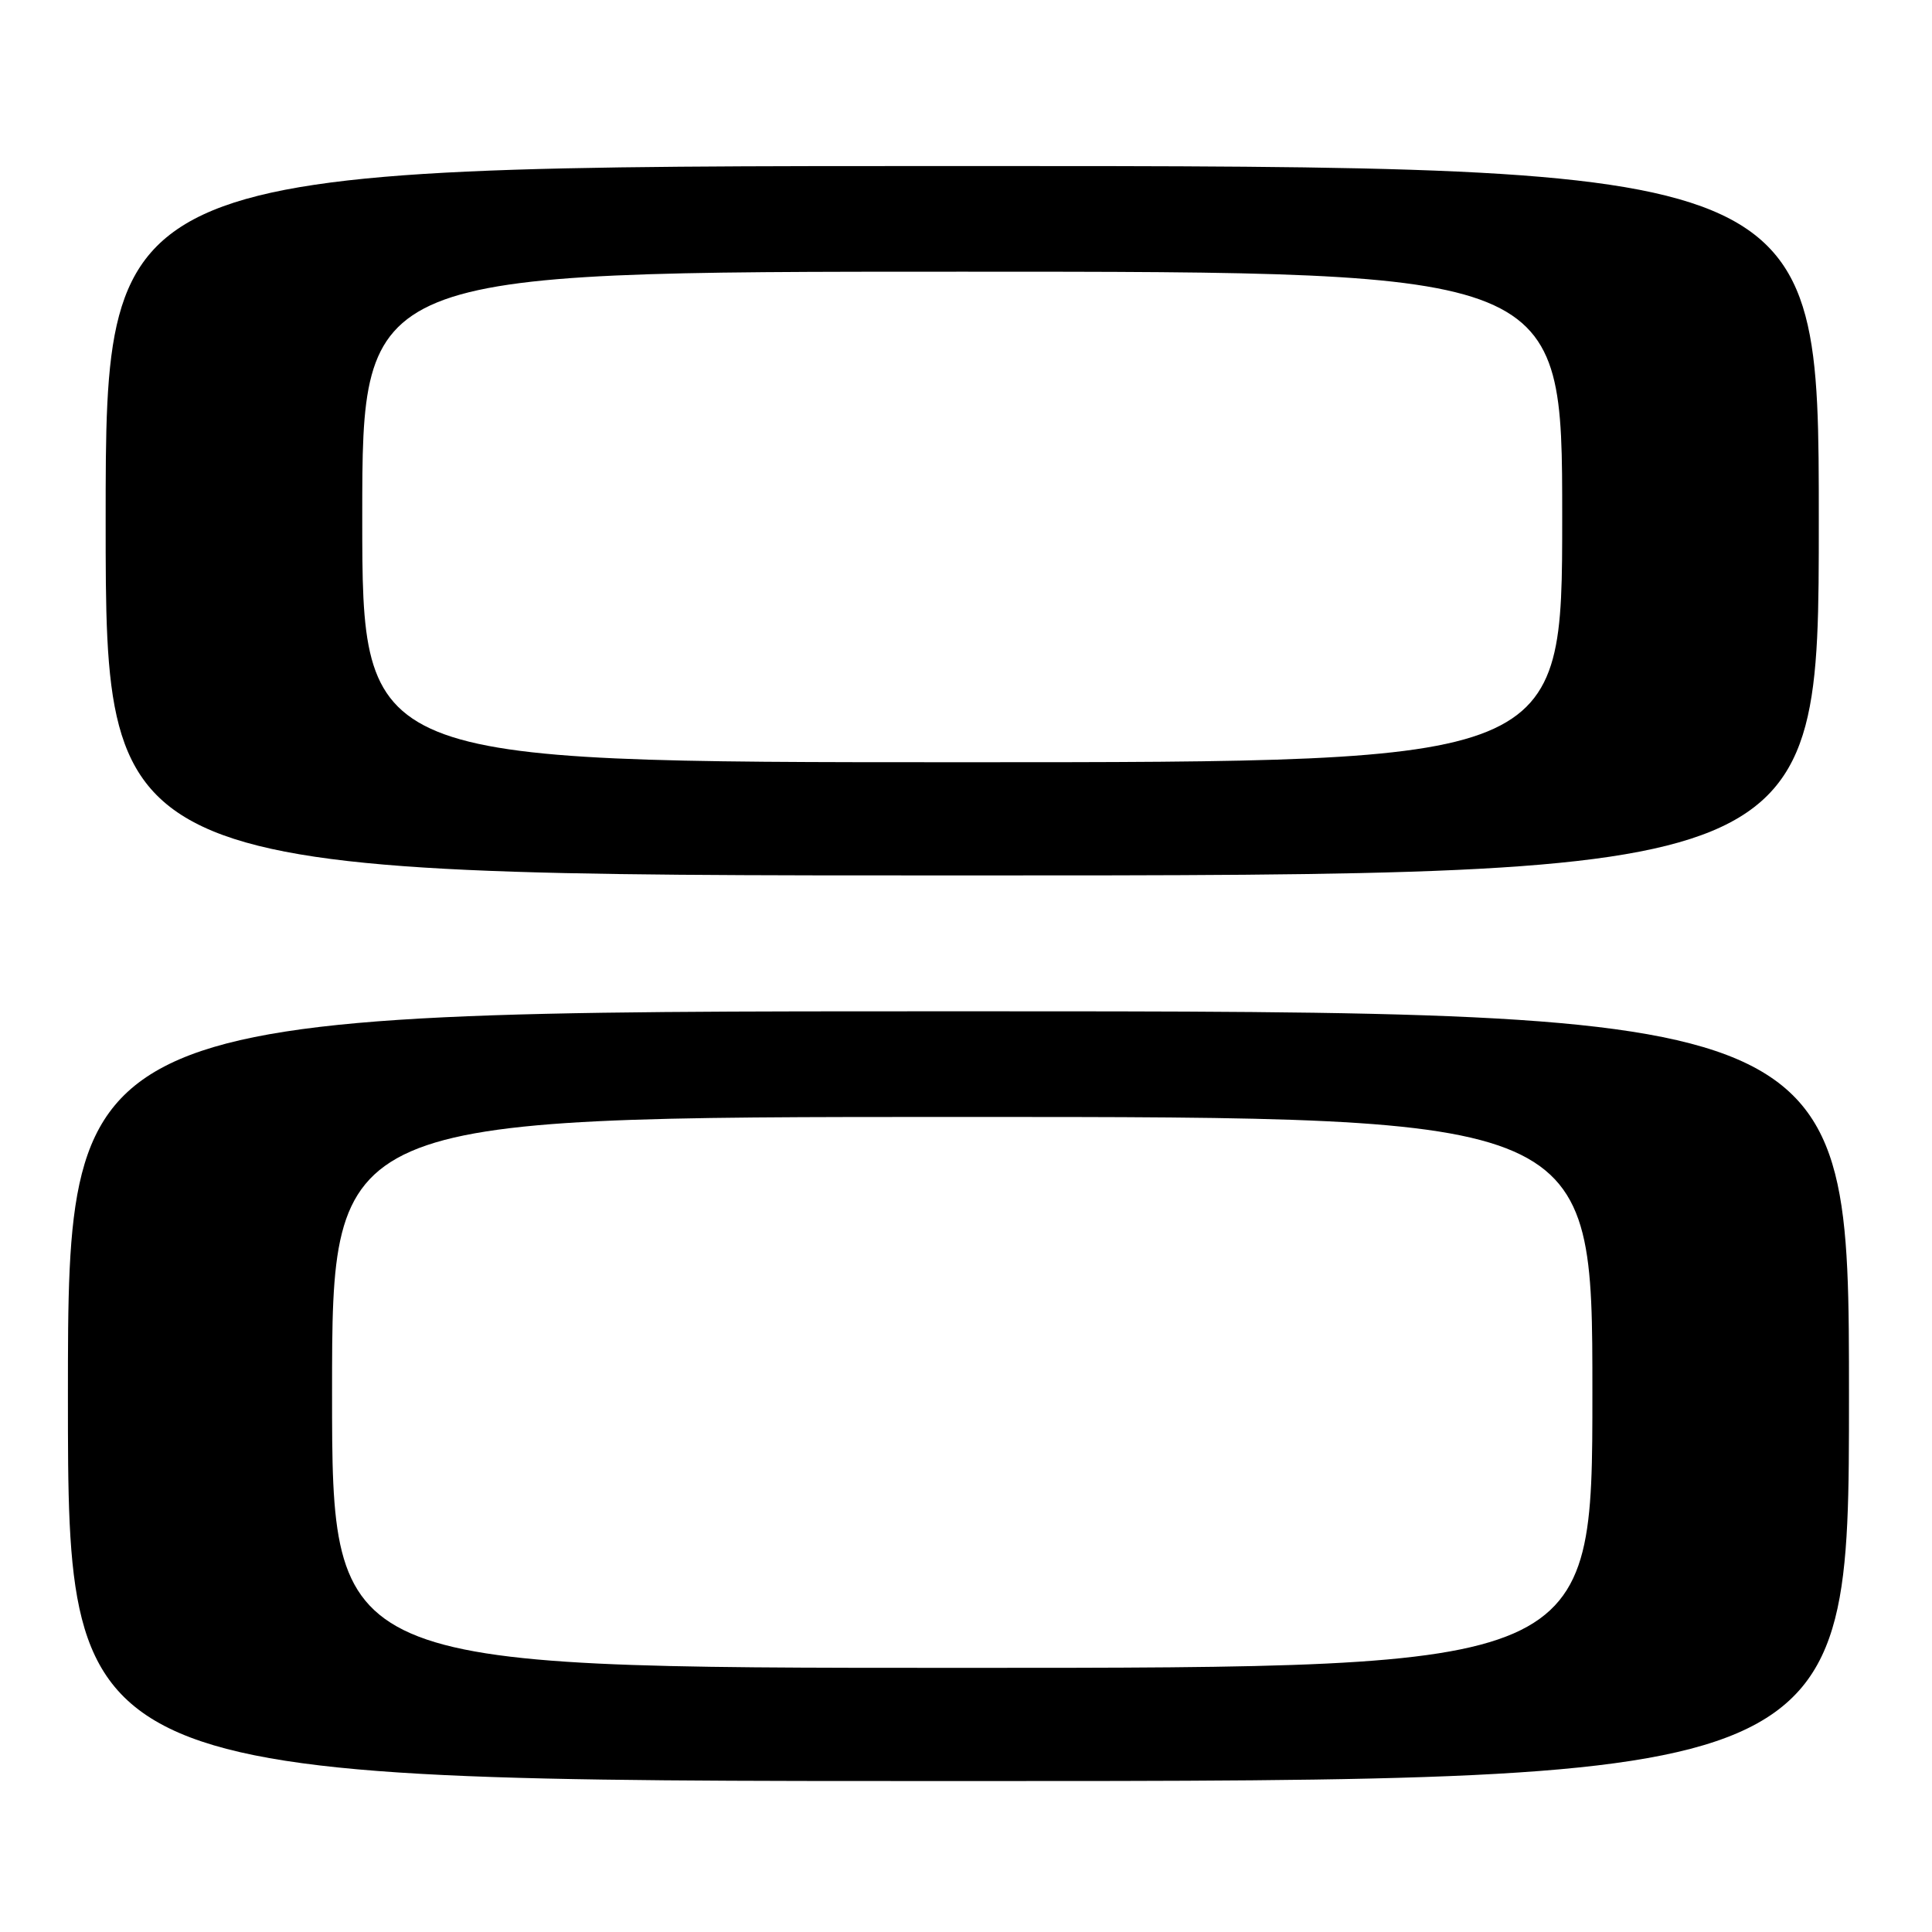 <?xml version="1.0" encoding="UTF-8" standalone="no"?>
<!DOCTYPE svg PUBLIC "-//W3C//DTD SVG 1.1//EN" "http://www.w3.org/Graphics/SVG/1.1/DTD/svg11.dtd" >
<svg xmlns="http://www.w3.org/2000/svg" xmlns:xlink="http://www.w3.org/1999/xlink" version="1.1" viewBox="0 0 256 256">
 <g >
 <path fill="currentColor"
d=" M 245.00 185.00 C 245.00 134.00 245.00 134.00 127.00 134.00 C 9.00 134.00 9.00 134.00 9.00 185.00 C 9.00 236.00 9.00 236.00 127.00 236.00 C 245.00 236.00 245.00 236.00 245.00 185.00 Z  M 241.00 69.00 C 241.00 22.00 241.00 22.00 127.50 22.00 C 14.00 22.00 14.00 22.00 14.00 69.00 C 14.00 116.00 14.00 116.00 127.50 116.00 C 241.00 116.00 241.00 116.00 241.00 69.00 Z  M 44.00 184.50 C 44.00 148.00 44.00 148.00 127.50 148.00 C 211.00 148.00 211.00 148.00 211.00 184.50 C 211.00 221.00 211.00 221.00 127.50 221.00 C 44.00 221.00 44.00 221.00 44.00 184.50 Z  M 48.00 68.50 C 48.00 36.00 48.00 36.00 127.50 36.00 C 207.00 36.00 207.00 36.00 207.00 68.50 C 207.00 101.00 207.00 101.00 127.50 101.00 C 48.00 101.00 48.00 101.00 48.00 68.50 Z "/>
</g>
</svg>